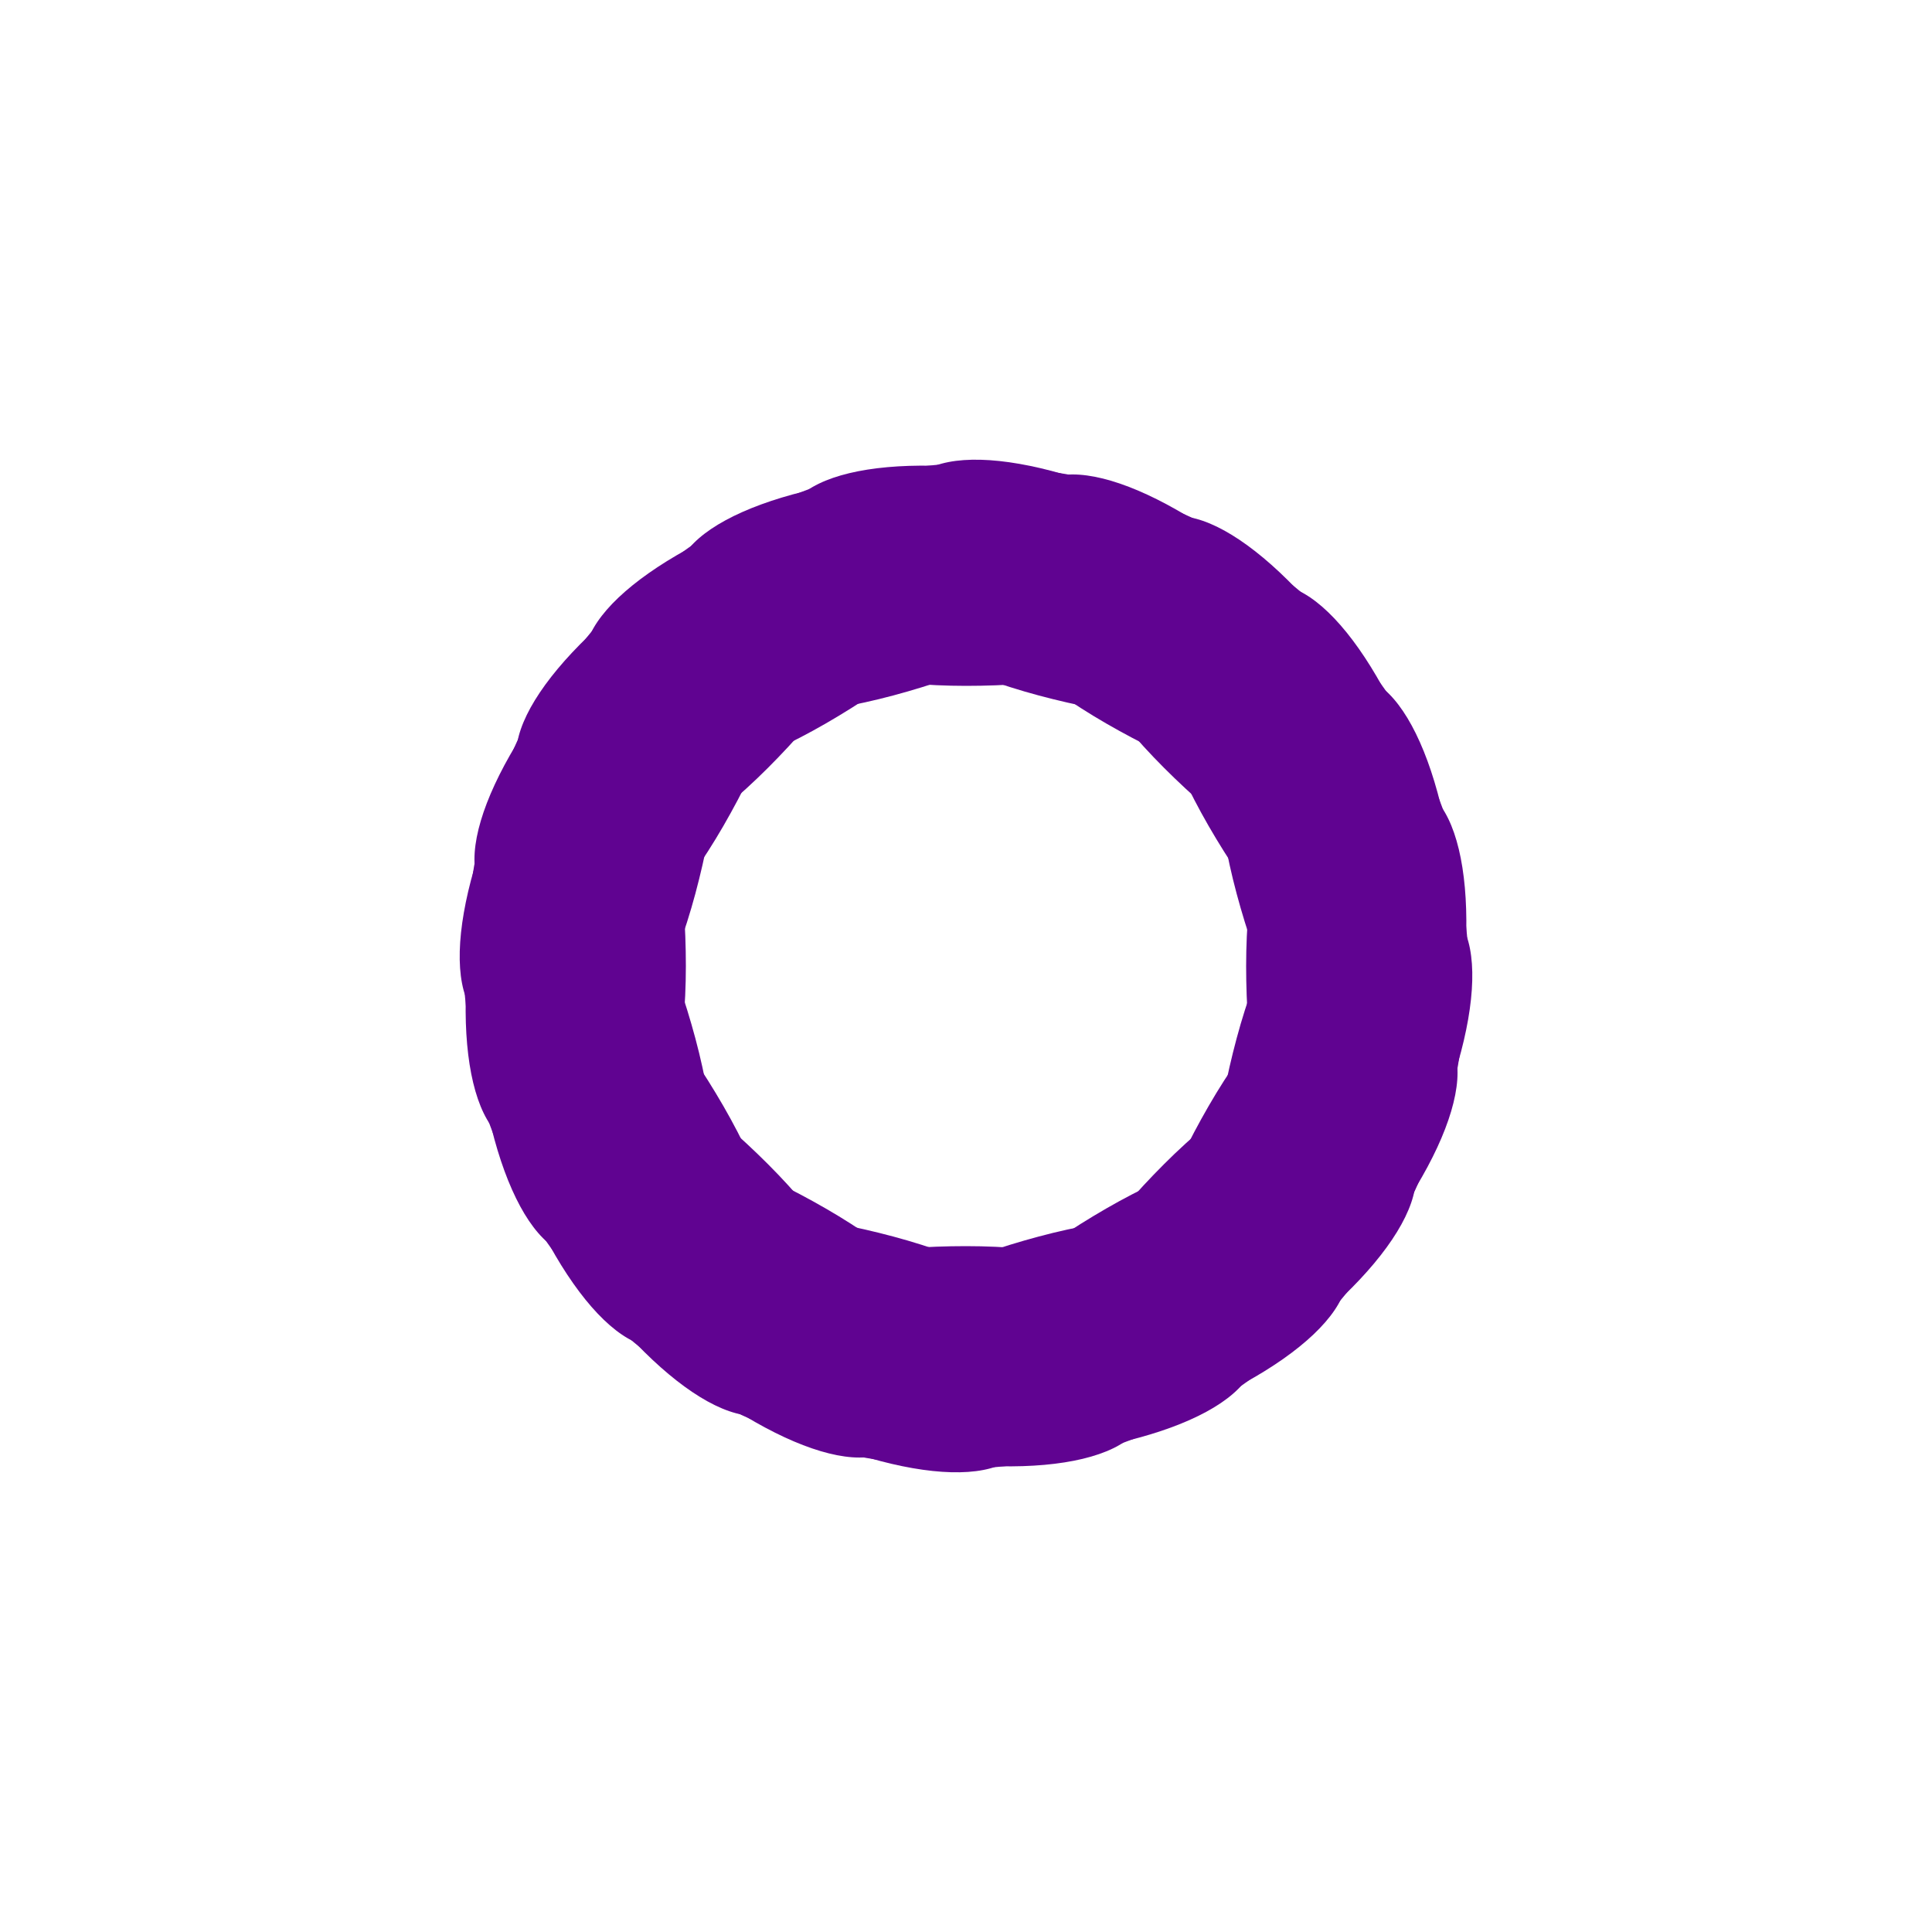 <?xml version="1.0" encoding="utf-8"?>
<svg xmlns="http://www.w3.org/2000/svg" xmlns:xlink="http://www.w3.org/1999/xlink" style="margin: auto; background: rgba(255, 255, 255, 0) none repeat scroll 0% 0%; display: block; shape-rendering: auto;" width="367px" height="367px" viewBox="0 0 100 100" preserveAspectRatio="xMidYMid">
<g transform="rotate(0 50 50)">
  <rect x="35" y="24.5" rx="15" ry="5.5" width="30" height="11" fill="#600391">
    <animate attributeName="opacity" values="1;0" keyTimes="0;1" dur="1s" begin="-0.958s" repeatCount="indefinite"></animate>
  </rect>
</g><g transform="rotate(15 50 50)">
  <rect x="35" y="24.5" rx="15" ry="5.5" width="30" height="11" fill="#600391">
    <animate attributeName="opacity" values="1;0" keyTimes="0;1" dur="1s" begin="-0.917s" repeatCount="indefinite"></animate>
  </rect>
</g><g transform="rotate(30 50 50)">
  <rect x="35" y="24.5" rx="15" ry="5.5" width="30" height="11" fill="#600391">
    <animate attributeName="opacity" values="1;0" keyTimes="0;1" dur="1s" begin="-0.875s" repeatCount="indefinite"></animate>
  </rect>
</g><g transform="rotate(45 50 50)">
  <rect x="35" y="24.5" rx="15" ry="5.5" width="30" height="11" fill="#600391">
    <animate attributeName="opacity" values="1;0" keyTimes="0;1" dur="1s" begin="-0.833s" repeatCount="indefinite"></animate>
  </rect>
</g><g transform="rotate(60 50 50)">
  <rect x="35" y="24.5" rx="15" ry="5.5" width="30" height="11" fill="#600391">
    <animate attributeName="opacity" values="1;0" keyTimes="0;1" dur="1s" begin="-0.792s" repeatCount="indefinite"></animate>
  </rect>
</g><g transform="rotate(75 50 50)">
  <rect x="35" y="24.5" rx="15" ry="5.5" width="30" height="11" fill="#600391">
    <animate attributeName="opacity" values="1;0" keyTimes="0;1" dur="1s" begin="-0.75s" repeatCount="indefinite"></animate>
  </rect>
</g><g transform="rotate(90 50 50)">
  <rect x="35" y="24.5" rx="15" ry="5.5" width="30" height="11" fill="#600391">
    <animate attributeName="opacity" values="1;0" keyTimes="0;1" dur="1s" begin="-0.708s" repeatCount="indefinite"></animate>
  </rect>
</g><g transform="rotate(105 50 50)">
  <rect x="35" y="24.5" rx="15" ry="5.5" width="30" height="11" fill="#600391">
    <animate attributeName="opacity" values="1;0" keyTimes="0;1" dur="1s" begin="-0.667s" repeatCount="indefinite"></animate>
  </rect>
</g><g transform="rotate(120 50 50)">
  <rect x="35" y="24.5" rx="15" ry="5.5" width="30" height="11" fill="#600391">
    <animate attributeName="opacity" values="1;0" keyTimes="0;1" dur="1s" begin="-0.625s" repeatCount="indefinite"></animate>
  </rect>
</g><g transform="rotate(135 50 50)">
  <rect x="35" y="24.5" rx="15" ry="5.5" width="30" height="11" fill="#600391">
    <animate attributeName="opacity" values="1;0" keyTimes="0;1" dur="1s" begin="-0.583s" repeatCount="indefinite"></animate>
  </rect>
</g><g transform="rotate(150 50 50)">
  <rect x="35" y="24.5" rx="15" ry="5.5" width="30" height="11" fill="#600391">
    <animate attributeName="opacity" values="1;0" keyTimes="0;1" dur="1s" begin="-0.542s" repeatCount="indefinite"></animate>
  </rect>
</g><g transform="rotate(165 50 50)">
  <rect x="35" y="24.5" rx="15" ry="5.5" width="30" height="11" fill="#600391">
    <animate attributeName="opacity" values="1;0" keyTimes="0;1" dur="1s" begin="-0.5s" repeatCount="indefinite"></animate>
  </rect>
</g><g transform="rotate(180 50 50)">
  <rect x="35" y="24.5" rx="15" ry="5.5" width="30" height="11" fill="#600391">
    <animate attributeName="opacity" values="1;0" keyTimes="0;1" dur="1s" begin="-0.458s" repeatCount="indefinite"></animate>
  </rect>
</g><g transform="rotate(195 50 50)">
  <rect x="35" y="24.5" rx="15" ry="5.5" width="30" height="11" fill="#600391">
    <animate attributeName="opacity" values="1;0" keyTimes="0;1" dur="1s" begin="-0.417s" repeatCount="indefinite"></animate>
  </rect>
</g><g transform="rotate(210 50 50)">
  <rect x="35" y="24.5" rx="15" ry="5.5" width="30" height="11" fill="#600391">
    <animate attributeName="opacity" values="1;0" keyTimes="0;1" dur="1s" begin="-0.375s" repeatCount="indefinite"></animate>
  </rect>
</g><g transform="rotate(225 50 50)">
  <rect x="35" y="24.5" rx="15" ry="5.5" width="30" height="11" fill="#600391">
    <animate attributeName="opacity" values="1;0" keyTimes="0;1" dur="1s" begin="-0.333s" repeatCount="indefinite"></animate>
  </rect>
</g><g transform="rotate(240 50 50)">
  <rect x="35" y="24.5" rx="15" ry="5.5" width="30" height="11" fill="#600391">
    <animate attributeName="opacity" values="1;0" keyTimes="0;1" dur="1s" begin="-0.292s" repeatCount="indefinite"></animate>
  </rect>
</g><g transform="rotate(255 50 50)">
  <rect x="35" y="24.5" rx="15" ry="5.5" width="30" height="11" fill="#600391">
    <animate attributeName="opacity" values="1;0" keyTimes="0;1" dur="1s" begin="-0.25s" repeatCount="indefinite"></animate>
  </rect>
</g><g transform="rotate(270 50 50)">
  <rect x="35" y="24.5" rx="15" ry="5.5" width="30" height="11" fill="#600391">
    <animate attributeName="opacity" values="1;0" keyTimes="0;1" dur="1s" begin="-0.208s" repeatCount="indefinite"></animate>
  </rect>
</g><g transform="rotate(285 50 50)">
  <rect x="35" y="24.5" rx="15" ry="5.5" width="30" height="11" fill="#600391">
    <animate attributeName="opacity" values="1;0" keyTimes="0;1" dur="1s" begin="-0.167s" repeatCount="indefinite"></animate>
  </rect>
</g><g transform="rotate(300 50 50)">
  <rect x="35" y="24.5" rx="15" ry="5.5" width="30" height="11" fill="#600391">
    <animate attributeName="opacity" values="1;0" keyTimes="0;1" dur="1s" begin="-0.125s" repeatCount="indefinite"></animate>
  </rect>
</g><g transform="rotate(315 50 50)">
  <rect x="35" y="24.5" rx="15" ry="5.5" width="30" height="11" fill="#600391">
    <animate attributeName="opacity" values="1;0" keyTimes="0;1" dur="1s" begin="-0.083s" repeatCount="indefinite"></animate>
  </rect>
</g><g transform="rotate(330 50 50)">
  <rect x="35" y="24.5" rx="15" ry="5.5" width="30" height="11" fill="#600391">
    <animate attributeName="opacity" values="1;0" keyTimes="0;1" dur="1s" begin="-0.042s" repeatCount="indefinite"></animate>
  </rect>
</g><g transform="rotate(345 50 50)">
  <rect x="35" y="24.5" rx="15" ry="5.5" width="30" height="11" fill="#600391">
    <animate attributeName="opacity" values="1;0" keyTimes="0;1" dur="1s" begin="0s" repeatCount="indefinite"></animate>
  </rect>
</g>
<!-- [ldio] generated by https://loading.io/ --></svg>